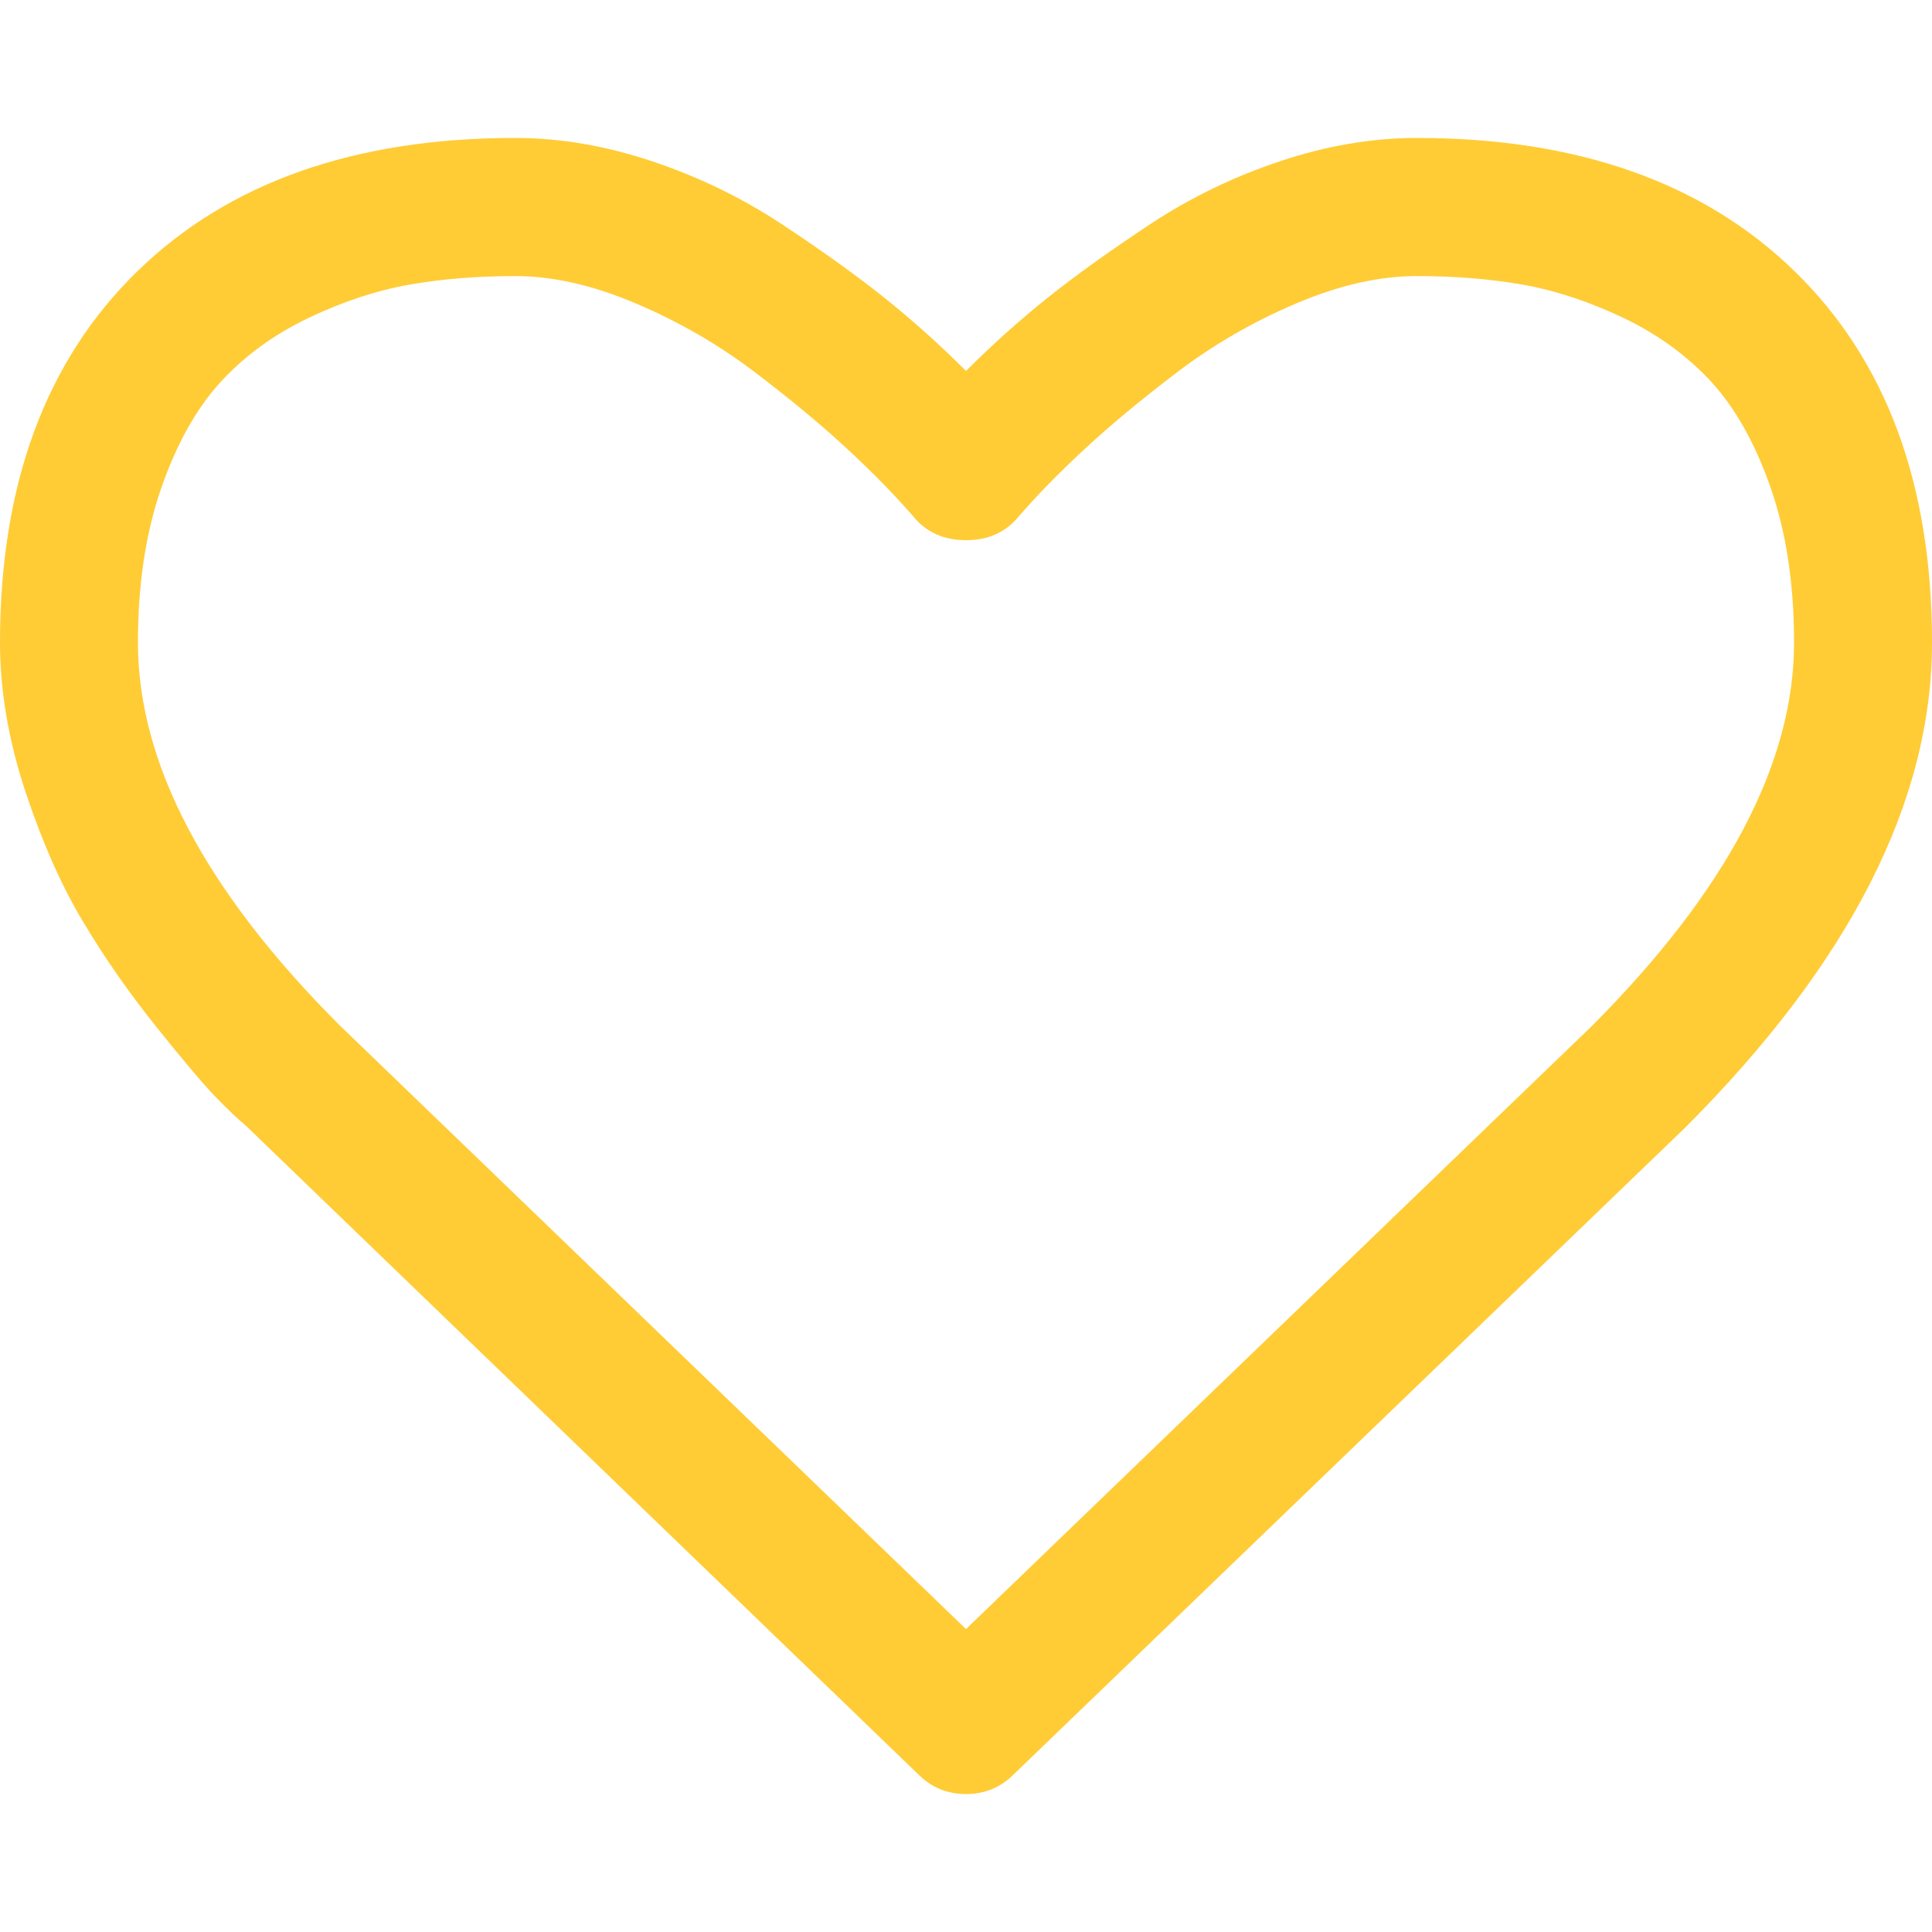 <svg width="10" height="10" viewBox="0 0 10 10" fill="none" xmlns="http://www.w3.org/2000/svg">
<g id="Heart" clip-path="url(#clip0_1116_2238)">
<path id="Vector" d="M9.286 3.326C9.286 3.025 9.246 2.759 9.166 2.528C9.086 2.297 8.983 2.114 8.859 1.978C8.734 1.842 8.583 1.732 8.404 1.646C8.225 1.561 8.051 1.503 7.879 1.473C7.708 1.443 7.526 1.429 7.333 1.429C7.139 1.429 6.931 1.476 6.708 1.571C6.484 1.666 6.279 1.785 6.091 1.928C5.903 2.071 5.742 2.205 5.608 2.33C5.474 2.454 5.363 2.569 5.273 2.673C5.206 2.755 5.115 2.796 5 2.796C4.885 2.796 4.794 2.755 4.727 2.673C4.637 2.569 4.526 2.454 4.392 2.33C4.258 2.205 4.097 2.071 3.909 1.928C3.721 1.785 3.516 1.666 3.292 1.571C3.069 1.476 2.861 1.429 2.667 1.429C2.474 1.429 2.292 1.443 2.121 1.473C1.949 1.503 1.775 1.561 1.596 1.646C1.417 1.732 1.266 1.842 1.141 1.978C1.017 2.114 0.914 2.297 0.834 2.528C0.754 2.759 0.714 3.025 0.714 3.326C0.714 3.951 1.062 4.611 1.758 5.307L5 8.432L8.237 5.313C8.936 4.613 9.286 3.951 9.286 3.326ZM10 3.326C10 4.148 9.574 4.985 8.722 5.837L5.246 9.185C5.179 9.252 5.097 9.286 5 9.286C4.903 9.286 4.821 9.252 4.754 9.185L1.272 5.826C1.235 5.796 1.184 5.748 1.119 5.681C1.054 5.614 0.951 5.492 0.809 5.315C0.668 5.139 0.541 4.957 0.43 4.771C0.318 4.585 0.219 4.36 0.131 4.096C0.044 3.832 0 3.575 0 3.326C0 2.507 0.236 1.868 0.709 1.406C1.181 0.945 1.834 0.714 2.667 0.714C2.898 0.714 3.133 0.754 3.373 0.834C3.613 0.914 3.837 1.022 4.043 1.158C4.249 1.294 4.427 1.421 4.576 1.54C4.725 1.659 4.866 1.786 5 1.92C5.134 1.786 5.275 1.659 5.424 1.54C5.573 1.421 5.751 1.294 5.957 1.158C6.163 1.022 6.387 0.914 6.627 0.834C6.867 0.754 7.102 0.714 7.333 0.714C8.166 0.714 8.819 0.945 9.291 1.406C9.764 1.868 10 2.507 10 3.326Z" fill="#FFCC36"/>
</g>
<defs>
<clipPath id="clip0_1116_2238">
<rect width="10" height="10" fill="white"/>
</clipPath>
</defs>
</svg>
